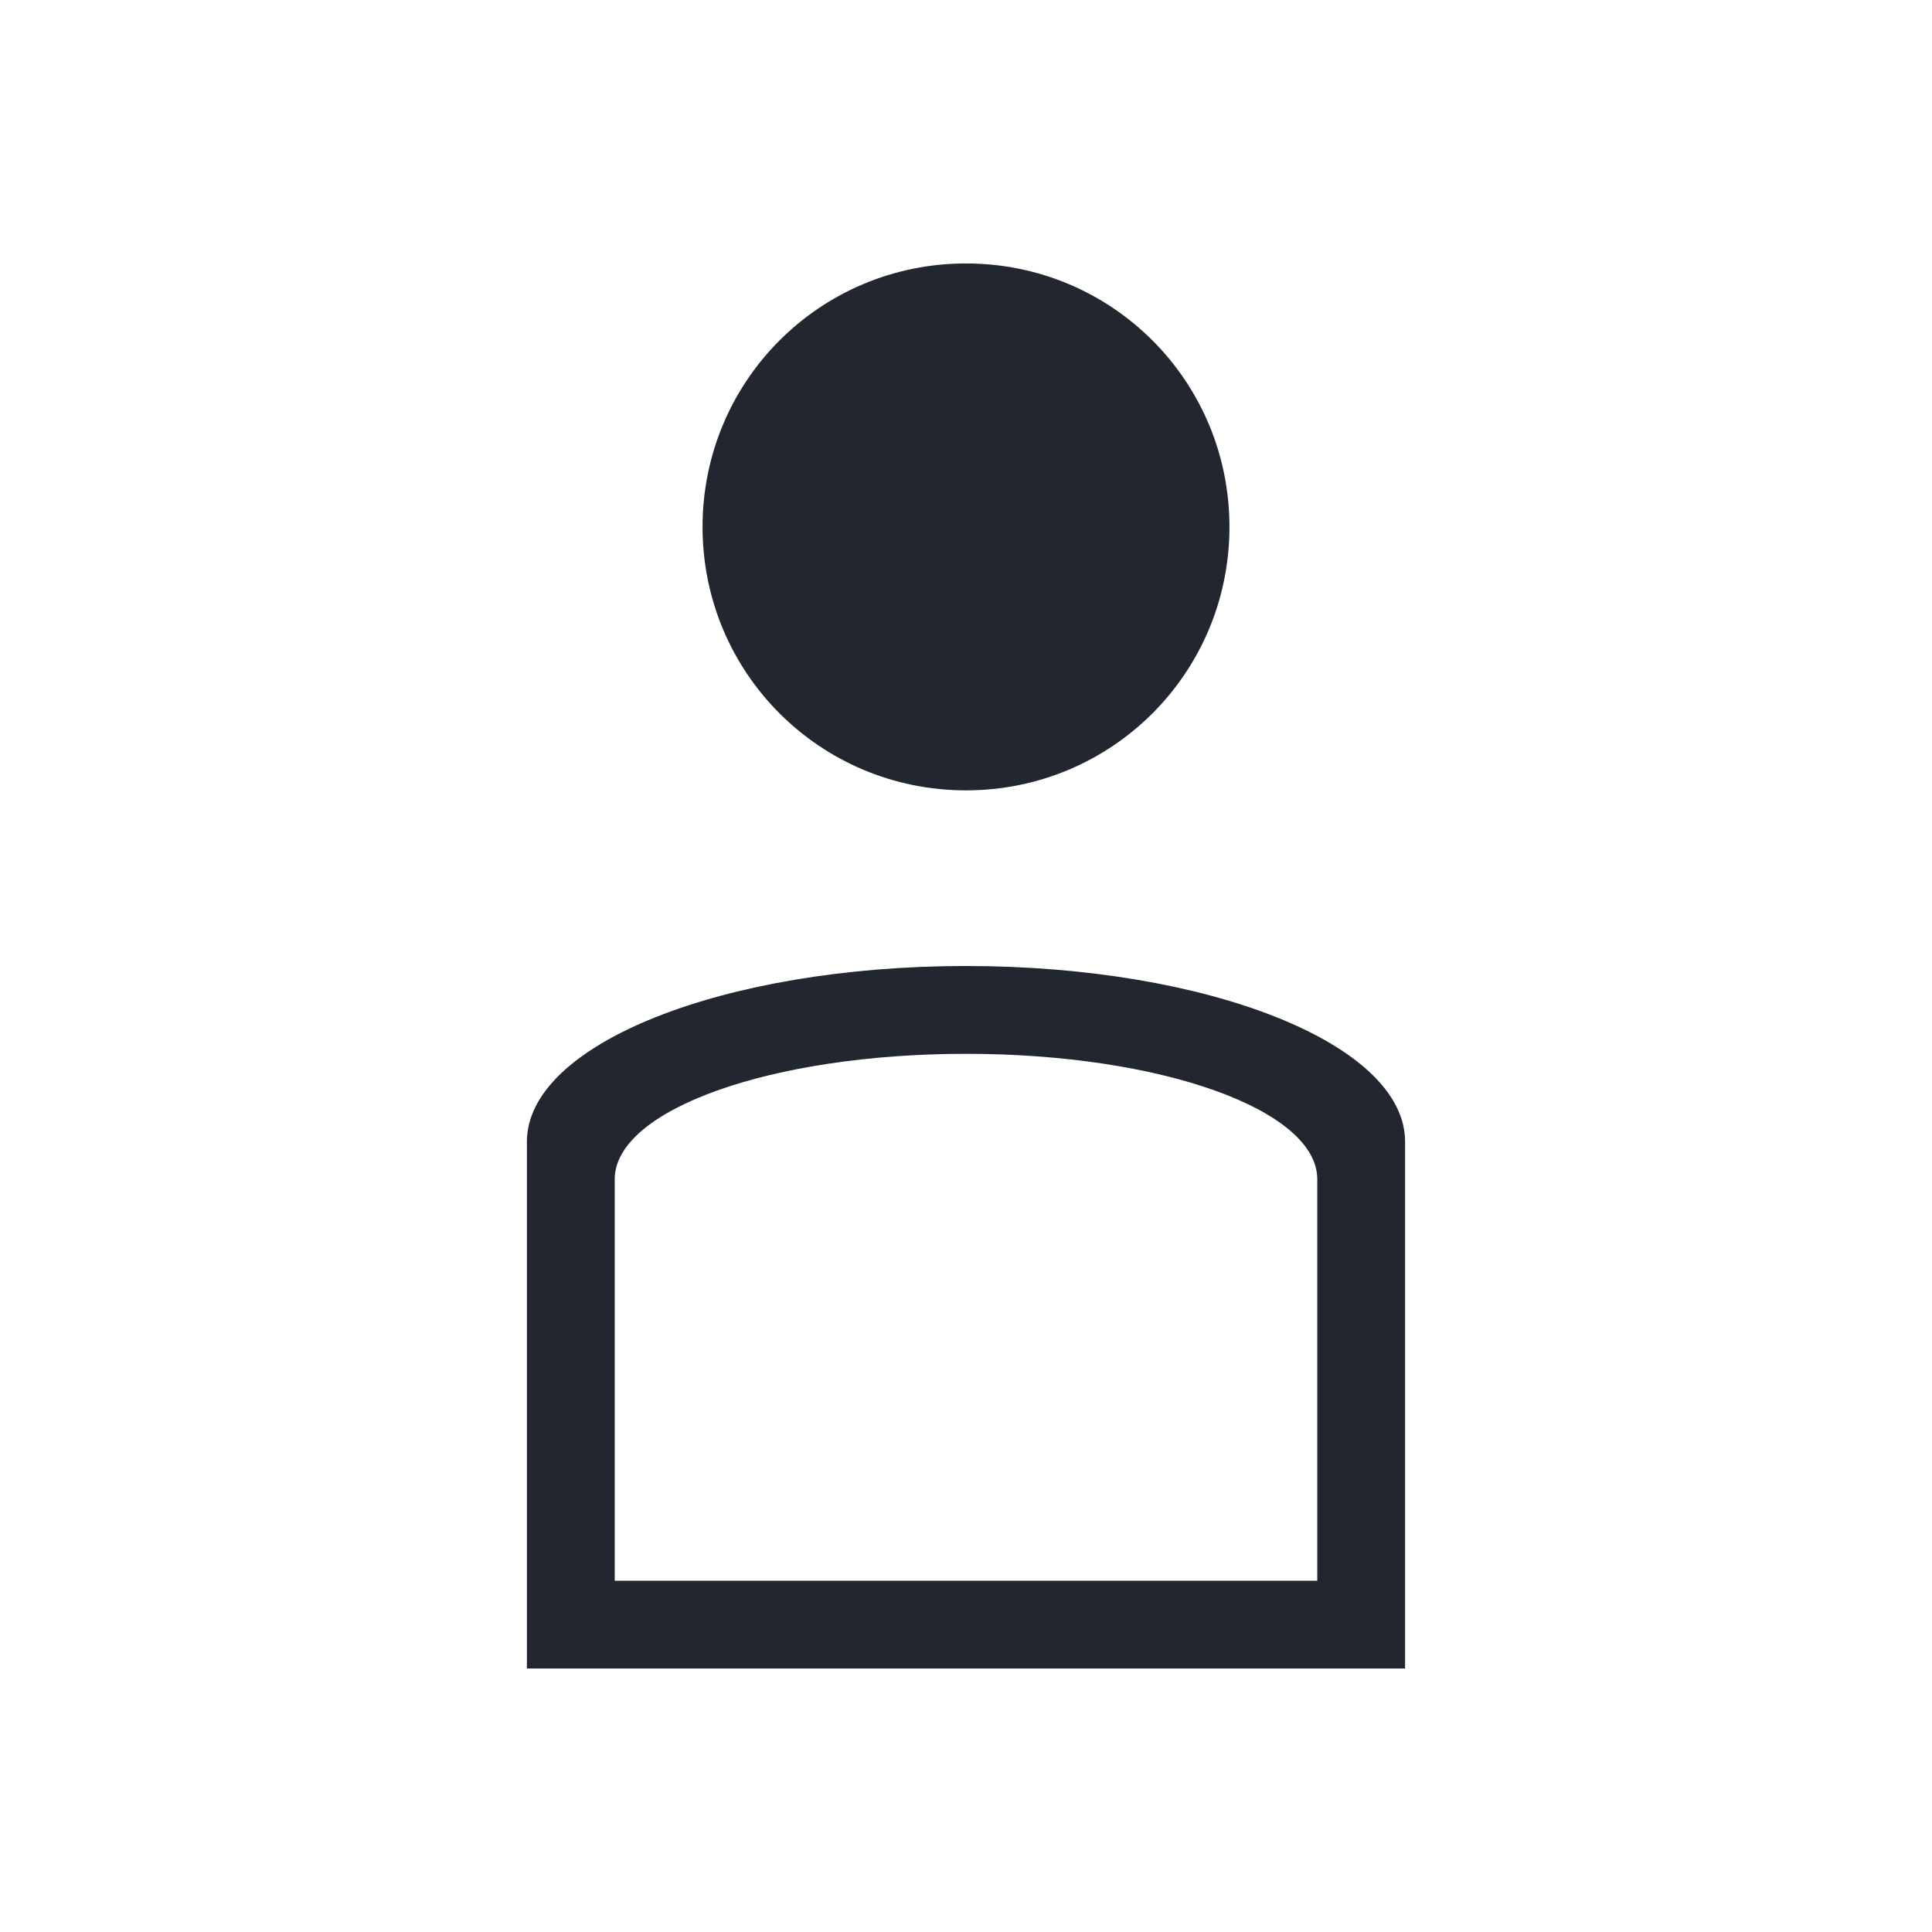 <?xml version="1.0" encoding="UTF-8" standalone="no"?>
<svg
   xmlns:dc="http://purl.org/dc/elements/1.1/"
   xmlns:cc="http://creativecommons.org/ns#"
   xmlns:rdf="http://www.w3.org/1999/02/22-rdf-syntax-ns#"
   xmlns:svg="http://www.w3.org/2000/svg"
   xmlns="http://www.w3.org/2000/svg"
   xmlns:sodipodi="http://sodipodi.sourceforge.net/DTD/sodipodi-0.dtd"
   xmlns:inkscape="http://www.inkscape.org/namespaces/inkscape"
   viewBox="0 0 22 22"
   id="svg"
   version="1.1"
   width="100%"
   height="100%"
   sodipodi:docname="user.svg"
   inkscape:version="0.92.4 (5da689c313, 2019-01-14)">
  <sodipodi:namedview
     pagecolor="#ffffff"
     bordercolor="#666666"
     borderopacity="1"
     objecttolerance="10"
     gridtolerance="10"
     guidetolerance="10"
     inkscape:pageopacity="0"
     inkscape:pageshadow="2"
     inkscape:window-width="1280"
     inkscape:window-height="977"
     id="namedview27"
     showgrid="false"
     inkscape:zoom="1.8963318"
     inkscape:cx="146.26872"
     inkscape:cy="-63.962307"
     inkscape:window-x="0"
     inkscape:window-y="0"
     inkscape:window-maximized="1"
     inkscape:current-layer="svg" />
  <defs
     id="defs81">
    <style
       id="current-color-scheme"
       type="text/css">
      .ColorScheme-Text {
        color:#7B7C7E;
      }
      .ColorScheme-Background{
        color:#EFF0F1;
      }
      .ColorScheme-Highlight{
        color:#3DAEE6;
      }
      .ColorScheme-ViewText {
        color:#7B7C7E;
      }
      .ColorScheme-ViewBackground{
        color:#FCFCFC;
      }
      .ColorScheme-ViewHover {
        color:#3DAEE6;
      }
      .ColorScheme-ViewFocus{
        color:#1E92FF;
      }
      .ColorScheme-ButtonText {
        color:#7B7C7E;
      }
      .ColorScheme-ButtonBackground{
        color:#EFF0F1;
      }
      .ColorScheme-ButtonHover {
        color:#3DAEE6;
      }
      .ColorScheme-ButtonFocus{
        color:#1E92FF;
      }
</style>
  </defs>
  <g
     id="user-busy"
     transform="translate(199,-1)">
    <rect
       style="fill:#ffffff;fill-opacity:0;stroke:none"
       id="rect3924"
       width="22"
       height="22"
       x="1"
       y="1" />
    <path
       style="fill:#21262f;fill-opacity:1"
       d="m 12,4 c -1.662,0 -3,1.338 -3,3 0,1.662 1.338,3 3,3 1.662,0 3,-1.338 3,-3 0,-1.662 -1.338,-3 -3,-3 z m 0,1 c 1.108,0 2,0.892 2,2 0,1.108 -0.892,2 -2,2 -1.108,0 -2,-0.892 -2,-2 0,-1.108 0.892,-2 2,-2 z m 0,7 c -2.77,0 -5,0.892 -5,2 l 0,5 0,1 1.201,0 7.598,0 L 17,20 l 0,-1 0,-5 c 0,-1.108 -2.23,-2 -5,-2 z m 0,1 c 2.216,0 4,0.636 4,1.428 L 16,19 8,19 8,14.428 C 8,13.636 9.784,13 12,13 z"
       id="rect4109-0-9"
       class="ColorScheme-Text" />
  </g>
  <g
     transform="translate(159,-1)"
     id="user-away-extended">
    <rect
       y="1"
       x="1"
       height="22"
       width="22"
       id="rect3907"
       style="fill:#ffffff;fill-opacity:0;stroke:none" />
    <path
       style="fill:#21262f;fill-opacity:1;stroke:none"
       d="m 12,4 c -1.662,0 -3,1.338 -3,3 0,1.662 1.338,3 3,3 1.662,0 3,-1.338 3,-3 0,-1.662 -1.338,-3 -3,-3 z m 0,8 c -2.77,0 -5,0.892 -5,2 l 0,5 0,1 1.188,0 7.625,0 1.188,0 0,-1 0,-5 c 0,-1.108 -2.23,-2 -5,-2 z m 0,1 c 2.216,0 4,0.646 4,1.438 L 16,19 8,19 8,14.438 C 8,13.646 9.784,13 12,13 z m -2.344,2.344 0,1.312 4.688,0 0,-1.312 -4.688,0 z"
       id="path7744-2" />
  </g>
  <g
     id="user-away"
     transform="translate(119,-1)">
    <rect
       style="fill:#ffffff;fill-opacity:0;stroke:none"
       id="rect3873"
       width="22"
       height="22"
       x="1"
       y="1" />
    <path
       style="fill:#21262f;fill-opacity:1;stroke:none"
       d="m 12,4 c -1.662,0 -3,1.338 -3,3 0,1.662 1.338,3 3,3 1.662,0 3,-1.338 3,-3 0,-1.662 -1.338,-3 -3,-3 z m 0,8 c -2.77,0 -5,0.892 -5,2 l 0,5 0,1 1.201,0 7.598,0 L 17,20 l 0,-1 0,-5 c 0,-1.108 -2.23,-2 -5,-2 z m 0,1 c 2.216,0 4,0.636 4,1.428 L 16,19 8,19 8,14.428 C 8,13.636 9.784,13 12,13 z"
       id="rect4109-4-9" />
  </g>
  <g
     id="user-offline"
     transform="translate(79,-1)">
    <rect
       style="fill:#ffffff;fill-opacity:0;stroke:none"
       id="rect3009"
       width="22"
       height="22"
       x="1"
       y="1" />
    <path
       style="fill:#21262f;fill-opacity:1;stroke:none;opacity:0.5"
       d="m 12,4 c -1.662,0 -3,1.338 -3,3 0,1.662 1.338,3 3,3 1.662,0 3,-1.338 3,-3 0,-1.662 -1.338,-3 -3,-3 z m 0,8 c -2.77,0 -5,0.892 -5,2 l 0,5 0,1 1.201,0 7.598,0 1.201,0 0,-1 0,-5 c 0,-1.108 -2.23,-2 -5,-2 z m 0,1 c 2.216,0 4,0.636 4,1.428 L 16,19 8,19 8,14.428 C 8,13.636 9.784,13 12,13 z"
       id="rect4109-00-0" />
  </g>
  <g
     id="user-invisible"
     transform="translate(-1,-1)">
    <rect
       style="fill:#ffffff;fill-opacity:0;stroke:none"
       id="rect3855"
       width="22"
       height="22"
       x="41"
       y="1" />
    <path
       style="fill:#21262f;fill-opacity:1;stroke:none;opacity:0.6"
       d="m 52,4 c -1.662,0 -3,1.338 -3,3 0,1.662 1.338,3 3,3 1.662,0 3,-1.338 3,-3 0,-1.662 -1.338,-3 -3,-3 z m 0,8 c -2.77,0 -5,0.892 -5,2 l 0,5 0,1 1.201,0 7.598,0 1.201,0 0,-1 0,-5 c 0,-1.108 -2.23,-2 -5,-2 z m 0,1 c 2.216,0 4,0.636 4,1.428 L 56,19 48,19 48,14.428 C 48,13.636 49.784,13 52,13 z"
       id="rect4109-9-3" />
  </g>
  <g
     id="user-online"
     transform="translate(-1,39)">
    <rect
       style="fill:#ffffff;fill-opacity:0;stroke:none"
       id="rect3956"
       width="22"
       height="22"
       x="1"
       y="-39" />
    <path
       style="fill:#21262f;fill-opacity:1"
       d="m 12,-36 c -1.662,0 -3,1.338 -3,3 0,1.662 1.338,3 3,3 1.662,0 3,-1.338 3,-3 0,-1.662 -1.338,-3 -3,-3 z m 0,8 c -2.77,0 -5,0.892 -5,2 l 0,5 0,1 1.201,0 7.598,0 1.201,0 0,-1 0,-5 c 0,-1.108 -2.23,-2 -5,-2 z m 0,1 c 2.216,0 4,0.636 4,1.428 L 16,-21 8,-21 8,-25.572 C 8,-26.364 9.784,-27 12,-27 z"
       id="rect4109-6-8"
       class="ColorScheme-Text" />
  </g>
  <g
     transform="translate(-486.726,-502.119)"
     id="user-identity">
    <rect
       style="opacity:0.01;fill:#fdbc4b;fill-opacity:0.004;stroke:none"
       id="rect7769"
       width="22"
       height="22"
       x="721.726"
       y="502.119" />
    <path
       id="rect4109-5"
       d="m 732.726,505.119 c -2.046,0 -3.692,1.647 -3.692,3.692 0,2.046 1.647,3.692 3.692,3.692 2.046,0 3.692,-1.647 3.692,-3.692 0,-2.046 -1.647,-3.692 -3.692,-3.692 z m 0,8.615 c -3.409,0 -6.154,2.745 -6.154,6.154 l 0,1.231 12.308,0 0,-1.231 c 0,-3.409 -2.745,-6.154 -6.154,-6.154 z m 0,1.231 c 2.727,0 4.923,2.196 4.923,4.923 l -9.846,0 c 0,-2.727 2.196,-4.923 4.923,-4.923 z"
       style="fill:#21262f;fill-opacity:1"
       class="ColorScheme-Text" />
  </g>
</svg>
